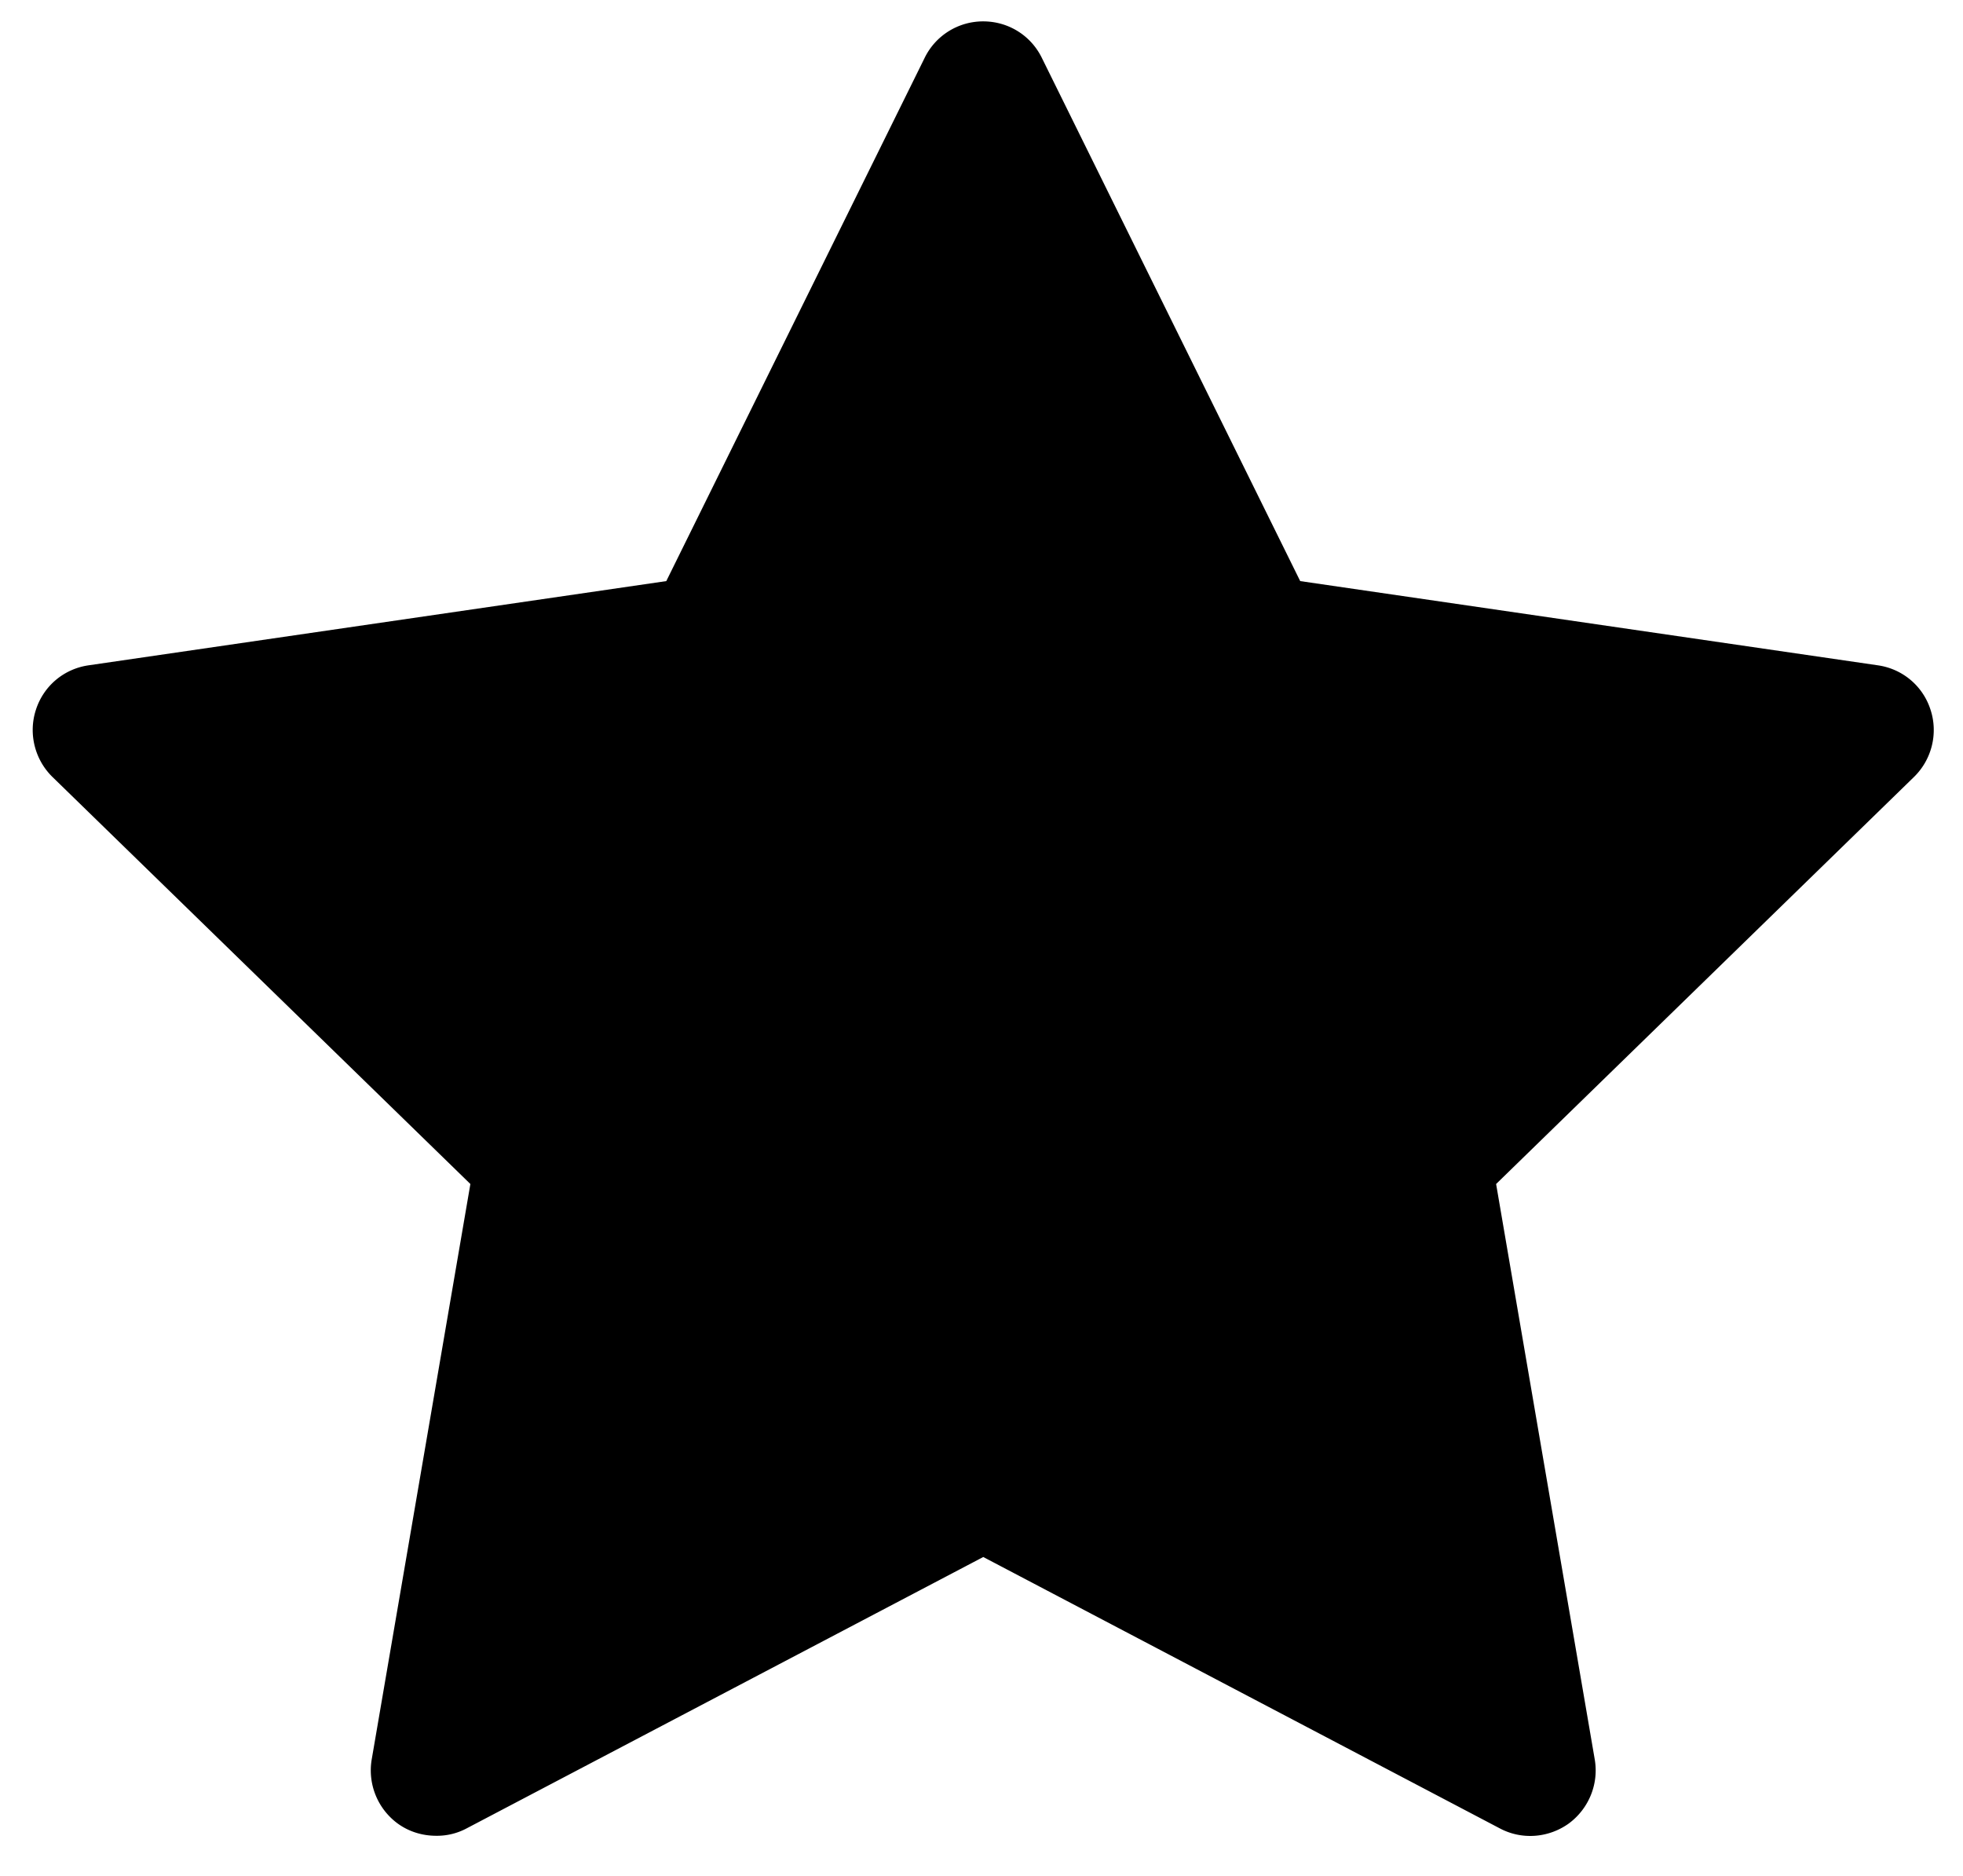 <svg xmlns="http://www.w3.org/2000/svg" viewBox="0 0 45 43"><path fill-rule="evenodd" d="M10 42.08c-.311 0-.62-.09-.882-.28a1.511 1.511 0 0 1-.597-1.47l2.262-13.19-9.58-9.33c-.409-.4-.556-1-.38-1.54.177-.55.646-.94 1.211-1.02l13.24-1.93 5.921-11.99A1.49 1.49 0 0 1 22.54.49c.571 0 1.092.32 1.345.84l5.921 11.99 13.239 1.93c.565.08 1.035.47 1.211 1.02.177.54.03 1.14-.38 1.54l-9.579 9.33 2.261 13.19c.096.56-.135 1.13-.597 1.47-.462.33-1.073.38-1.58.11L22.54 35.69l-11.842 6.22a1.44 1.44 0 0 1-.698.17z" clip-rule="evenodd"/></svg>